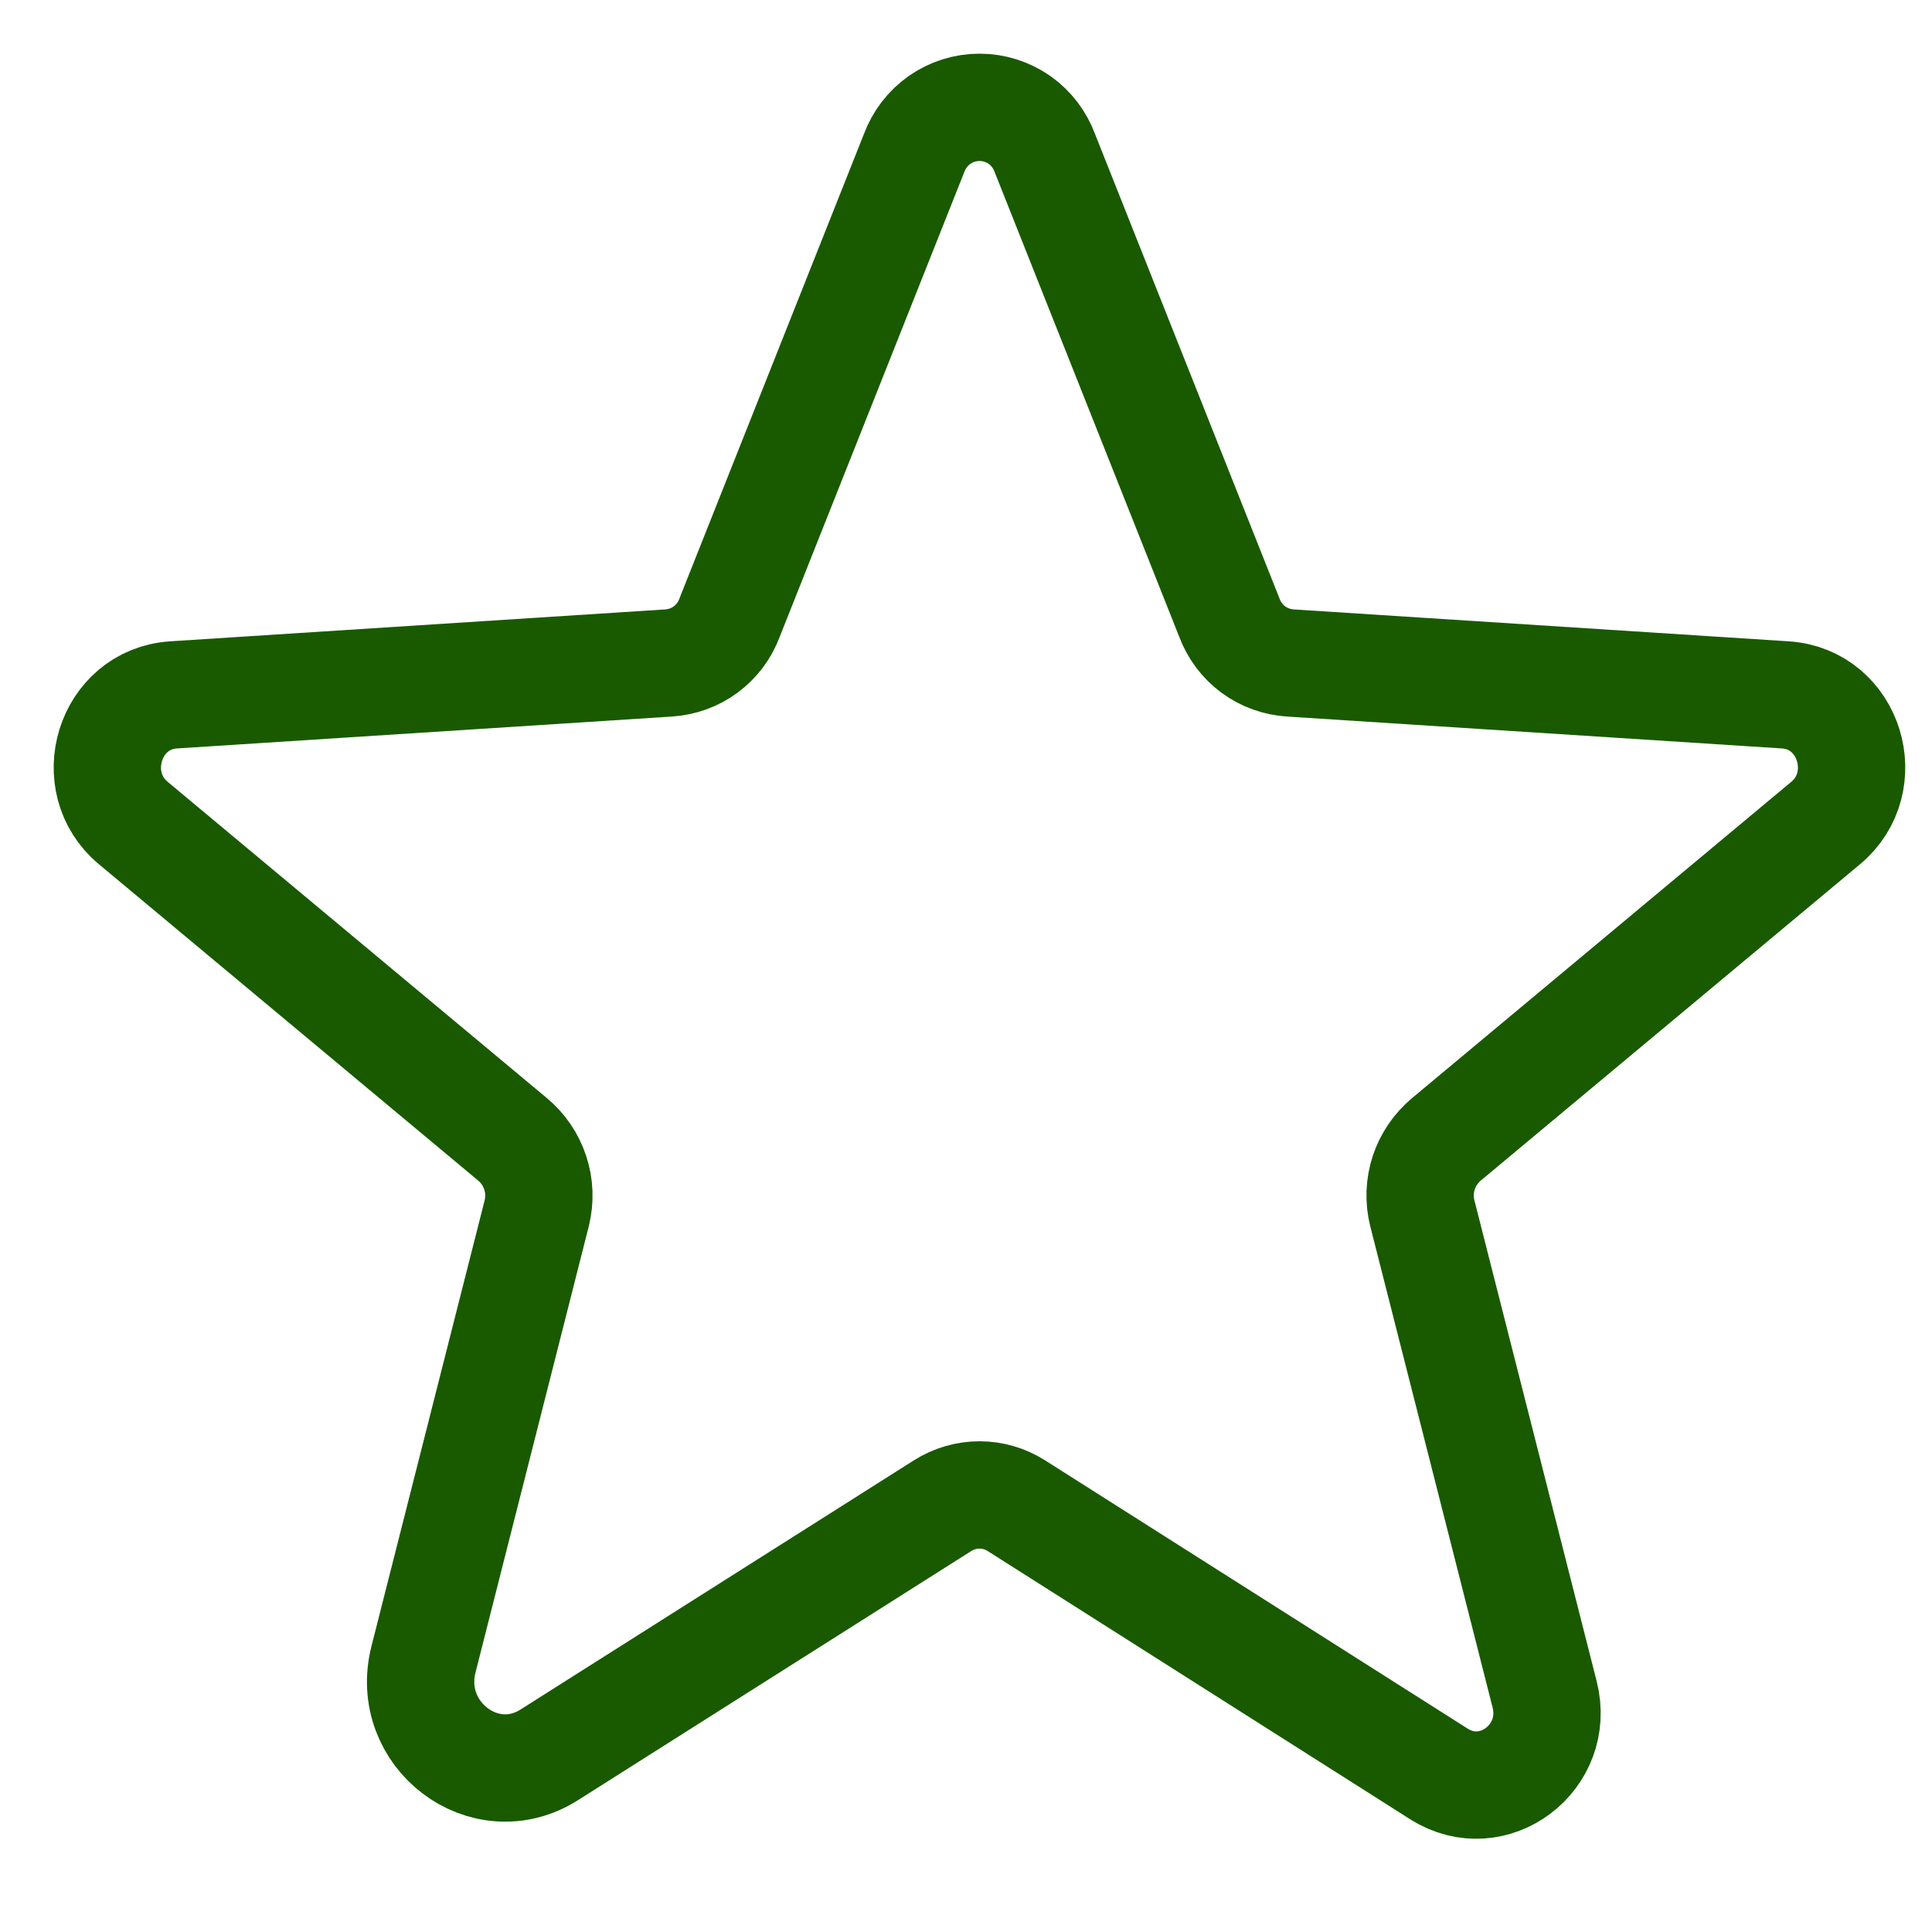 <svg width="18" height="18" viewBox="0 0 18 18" fill="none" xmlns="http://www.w3.org/2000/svg">
<path d="M9.469 14.028L13.407 16.528C13.915 16.849 14.54 16.372 14.391 15.786L13.251 11.302C13.22 11.178 13.225 11.047 13.265 10.925C13.305 10.804 13.379 10.696 13.477 10.614L17.008 7.669C17.469 7.286 17.235 6.513 16.633 6.474L12.024 6.177C11.898 6.169 11.777 6.126 11.676 6.051C11.575 5.976 11.498 5.873 11.454 5.755L9.735 1.427C9.689 1.302 9.607 1.194 9.498 1.117C9.389 1.041 9.259 1 9.126 1C8.993 1 8.863 1.041 8.754 1.117C8.645 1.194 8.562 1.302 8.516 1.427L6.797 5.755C6.754 5.873 6.676 5.976 6.575 6.051C6.474 6.126 6.353 6.169 6.227 6.177L1.618 6.474C1.016 6.513 0.782 7.286 1.243 7.669L4.774 10.614C4.873 10.696 4.946 10.804 4.986 10.925C5.027 11.047 5.031 11.178 5.001 11.302L3.946 15.458C3.766 16.161 4.516 16.732 5.118 16.349L8.782 14.028C8.885 13.963 9.004 13.928 9.126 13.928C9.247 13.928 9.367 13.963 9.469 14.028V14.028Z" stroke="#195A00" stroke-linecap="round" stroke-linejoin="round"/>
</svg>
